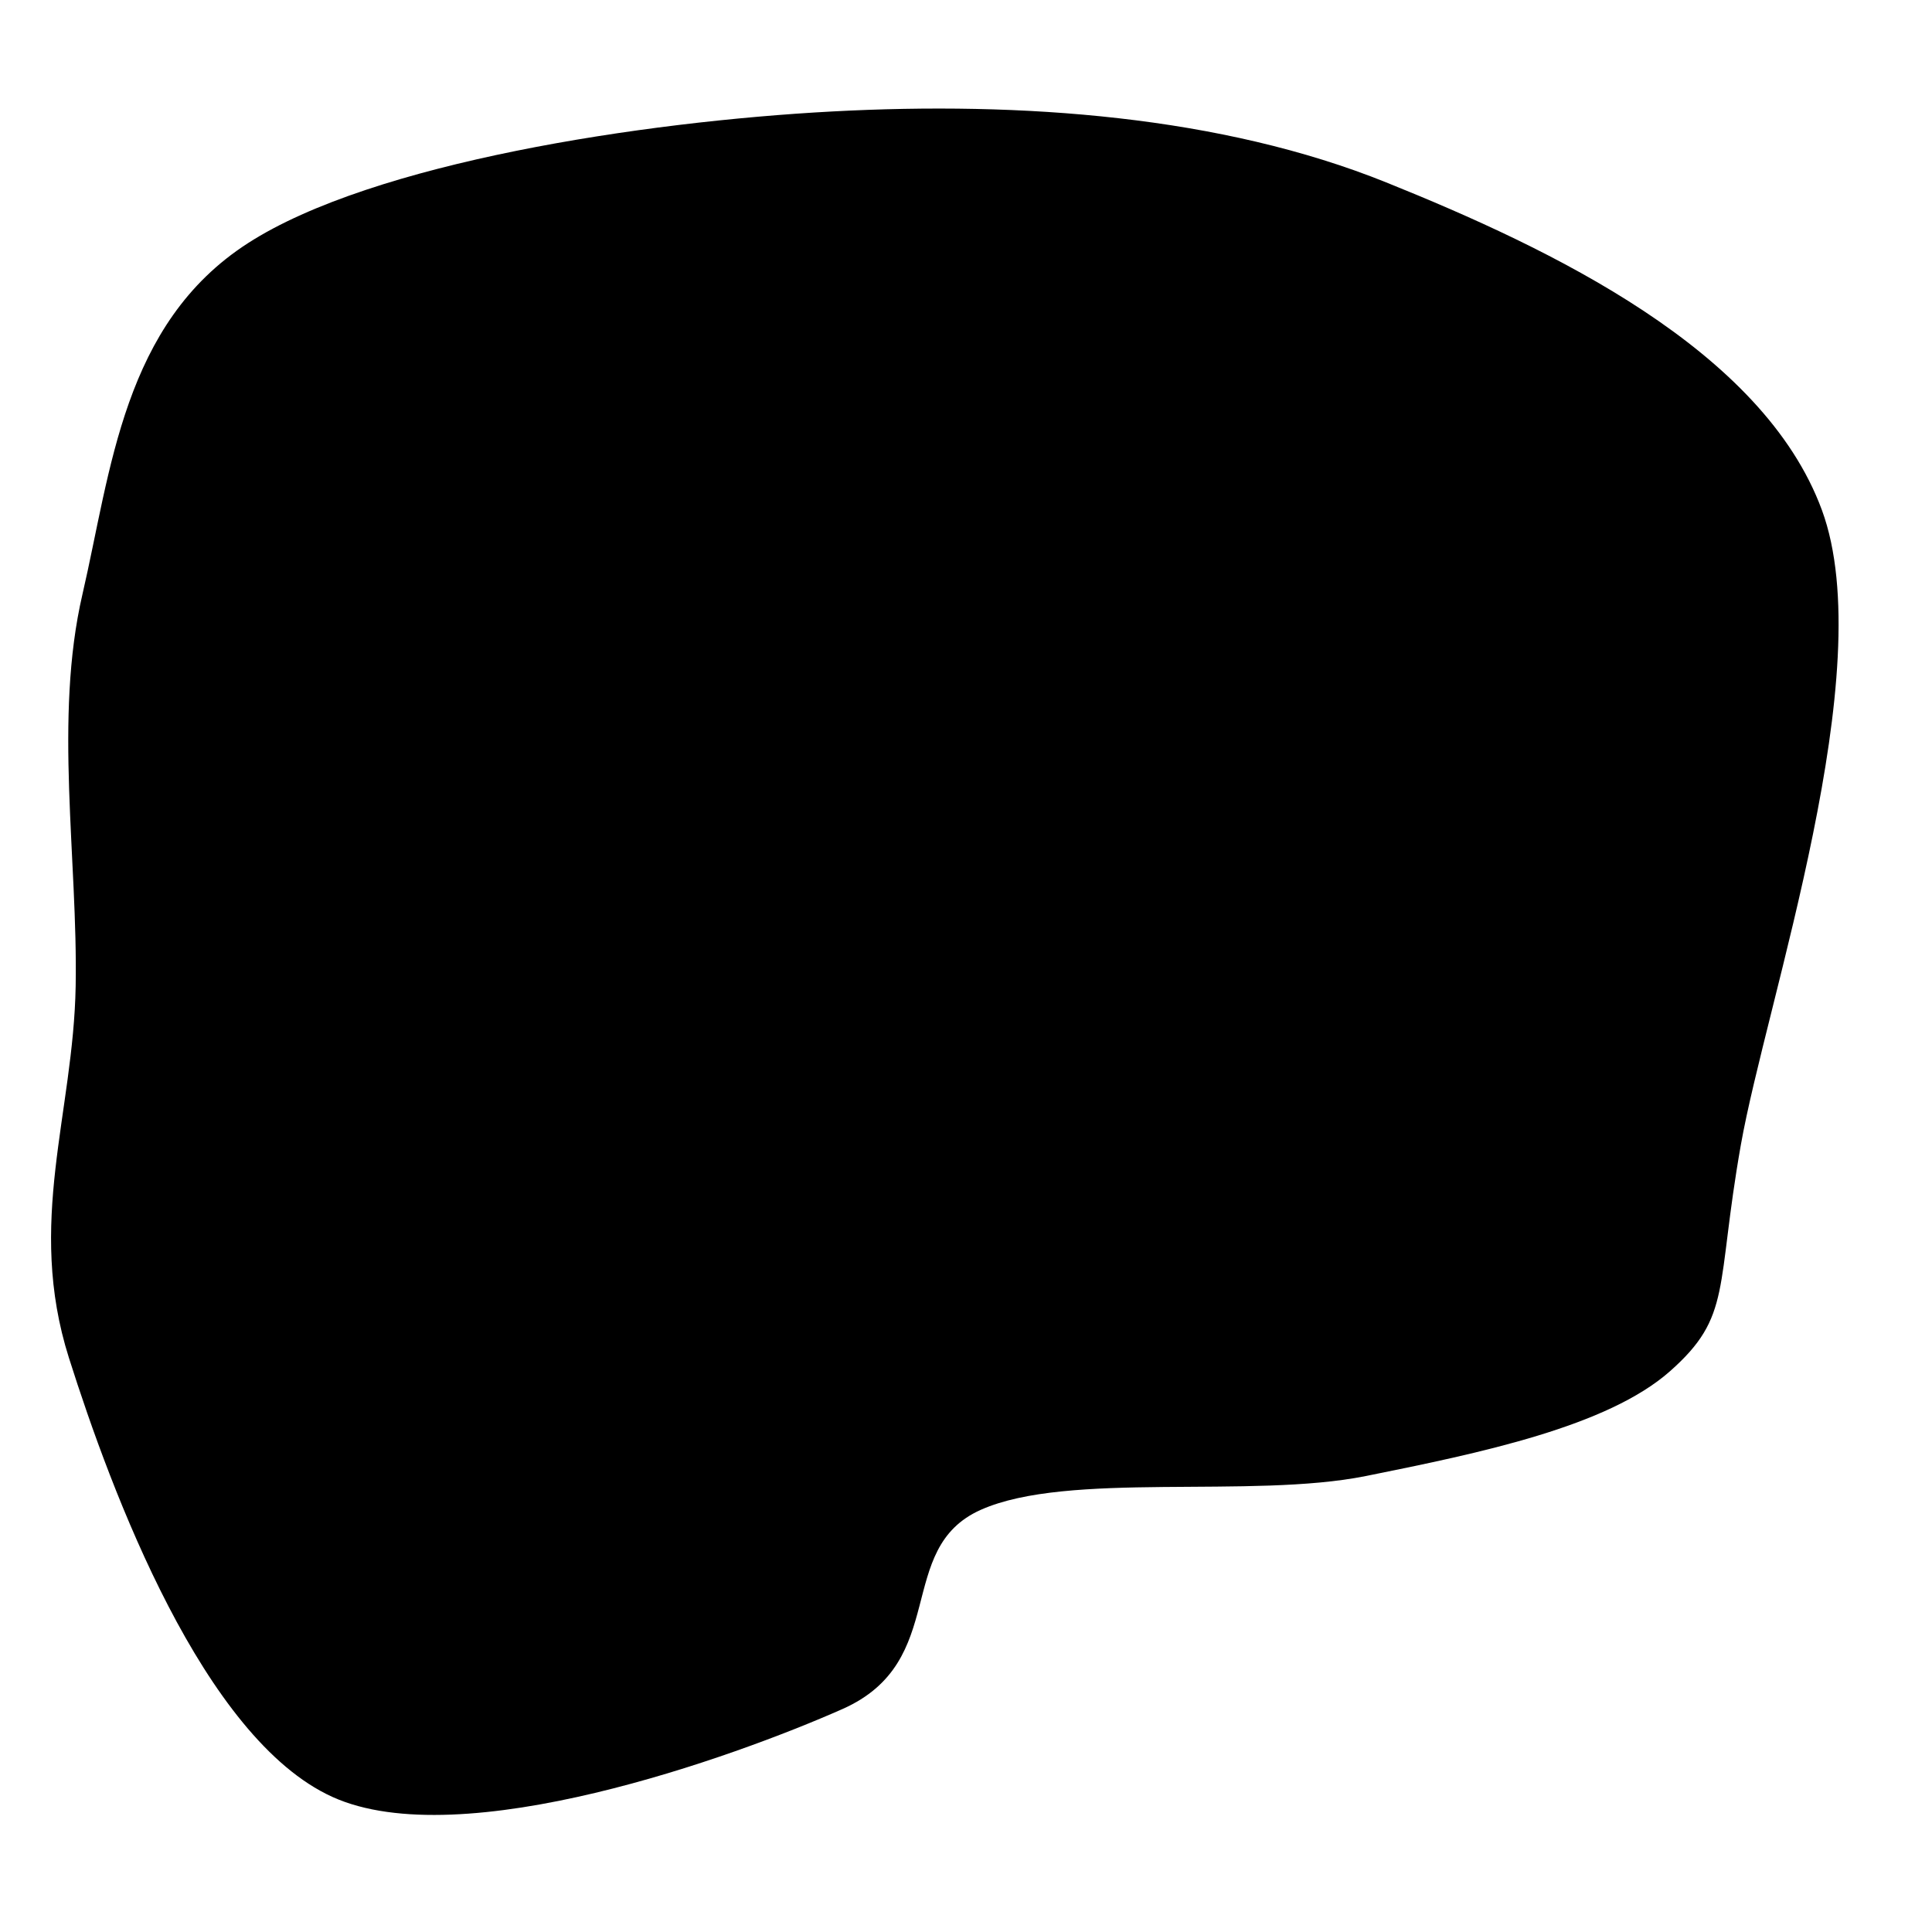 <svg xmlns="http://www.w3.org/2000/svg" version="1.1" xmlns:xlink="http://www.w3.org/1999/xlink" xmlns:svgjs="http://svgjs.dev/svgjs" viewBox="0 0 600 600"><path d="M540.629,355.594C548.497,311.014,584.161,208.217,565.804,158.392C547.448,108.566,481.713,77.273,430.49,56.643C379.266,36.014,317.378,31.469,258.462,34.615C199.545,37.762,115.804,50.524,76.993,75.524C38.182,100.524,34.51,146.154,25.594,184.615C16.678,223.077,24.196,266.783,23.497,306.294C22.797,345.804,8.112,379.72,21.399,421.678C34.685,463.636,63.182,539.86,103.217,558.042C143.252,576.224,228.042,545.629,261.608,530.769C295.175,515.909,277.517,480.944,304.615,468.881C331.713,456.818,388.531,465.559,424.196,458.392C459.86,451.224,499.196,443.007,518.601,425.874C538.007,408.741,532.762,400.175,540.629,355.594C548.497,311.014,584.161,208.217,565.804,158.392" fill="hsl(262, 37%, 71%)"></path></svg>